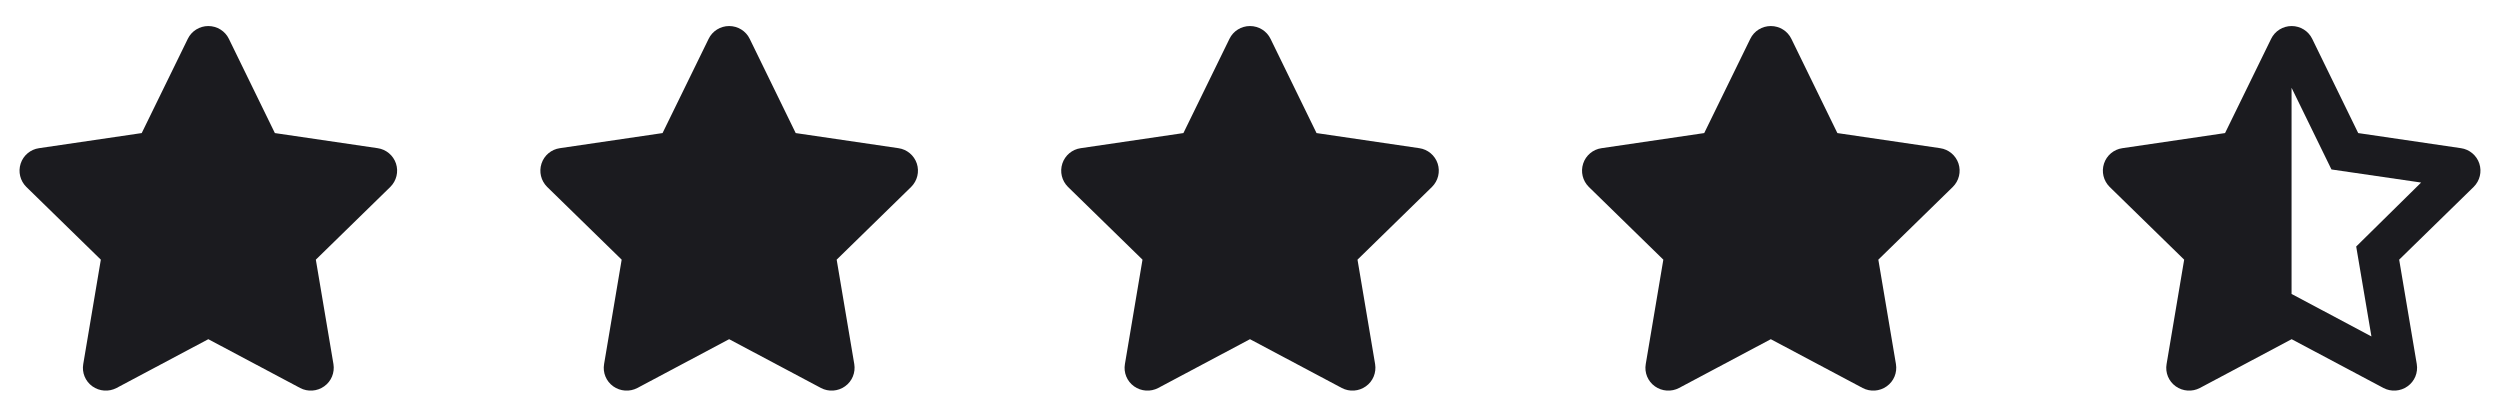 <svg width="96" height="16" viewBox="0 0 96 16" fill="none" xmlns="http://www.w3.org/2000/svg">
<path d="M10.555 5.11L14.5 5.69C14.827 5.736 15.102 5.966 15.206 6.28C15.31 6.598 15.225 6.942 14.989 7.177L12.128 9.971L12.804 13.979C12.858 14.308 12.724 14.641 12.449 14.835C12.178 15.029 11.818 15.054 11.524 14.898L7.999 13.025L4.476 14.898C4.179 15.054 3.82 15.029 3.548 14.835C3.276 14.641 3.139 14.308 3.197 13.979L3.872 9.971L1.01 7.177C0.774 6.942 0.69 6.598 0.794 6.28C0.897 5.966 1.171 5.736 1.5 5.69L5.442 5.11L7.211 1.492C7.356 1.191 7.664 1 7.999 1C8.336 1 8.644 1.191 8.789 1.492L10.555 5.11Z" fill="#1B1B1F"/>
<path d="M30.555 5.11L34.5 5.69C34.827 5.736 35.102 5.966 35.206 6.28C35.31 6.598 35.225 6.942 34.989 7.177L32.128 9.971L32.804 13.979C32.858 14.308 32.724 14.641 32.449 14.835C32.178 15.029 31.818 15.054 31.524 14.898L27.999 13.025L24.476 14.898C24.18 15.054 23.82 15.029 23.548 14.835C23.276 14.641 23.139 14.308 23.197 13.979L23.872 9.971L21.01 7.177C20.774 6.942 20.69 6.598 20.794 6.28C20.897 5.966 21.171 5.736 21.5 5.69L25.442 5.11L27.211 1.492C27.356 1.191 27.664 1 27.999 1C28.336 1 28.644 1.191 28.789 1.492L30.555 5.11Z" fill="#1B1B1F"/>
<path d="M50.555 5.11L54.5 5.69C54.827 5.736 55.102 5.966 55.206 6.28C55.31 6.598 55.225 6.942 54.989 7.177L52.128 9.971L52.804 13.979C52.858 14.308 52.724 14.641 52.449 14.835C52.178 15.029 51.818 15.054 51.524 14.898L47.999 13.025L44.476 14.898C44.179 15.054 43.82 15.029 43.548 14.835C43.276 14.641 43.139 14.308 43.197 13.979L43.872 9.971L41.01 7.177C40.774 6.942 40.69 6.598 40.794 6.28C40.897 5.966 41.171 5.736 41.5 5.69L45.443 5.11L47.211 1.492C47.356 1.191 47.664 1 47.999 1C48.336 1 48.644 1.191 48.789 1.492L50.555 5.11Z" fill="#1B1B1F"/>
<path d="M70.555 5.11L74.5 5.69C74.827 5.736 75.102 5.966 75.206 6.28C75.31 6.598 75.225 6.942 74.989 7.177L72.128 9.971L72.804 13.979C72.859 14.308 72.724 14.641 72.449 14.835C72.178 15.029 71.818 15.054 71.524 14.898L67.999 13.025L64.476 14.898C64.18 15.054 63.82 15.029 63.548 14.835C63.276 14.641 63.139 14.308 63.197 13.979L63.872 9.971L61.01 7.177C60.774 6.942 60.69 6.598 60.794 6.28C60.897 5.966 61.171 5.736 61.5 5.69L65.442 5.11L67.211 1.492C67.356 1.191 67.664 1 67.999 1C68.336 1 68.644 1.191 68.789 1.492L70.555 5.11Z" fill="#1B1B1F"/>
<path d="M92.804 13.979C92.859 14.308 92.724 14.641 92.449 14.835C92.178 15.029 91.818 15.054 91.524 14.898L87.999 13.025L84.476 14.898C84.18 15.054 83.82 15.029 83.548 14.835C83.276 14.641 83.139 14.308 83.197 13.979L83.872 9.971L81.01 7.177C80.774 6.942 80.69 6.598 80.794 6.28C80.897 5.966 81.171 5.736 81.5 5.69L85.442 5.11L87.211 1.492C87.356 1.191 87.664 1 87.999 1C88.336 1 88.644 1.191 88.789 1.492L90.555 5.11L94.5 5.69C94.827 5.736 95.102 5.966 95.206 6.28C95.31 6.598 95.225 6.942 94.989 7.177L92.128 9.971L92.804 13.979ZM87.996 11.292L87.999 11.289L91.063 12.919L90.478 9.466L92.971 7.01L89.528 6.507L87.999 3.376L87.996 3.384V11.292Z" fill="#1B1B1F"/>
</svg>
